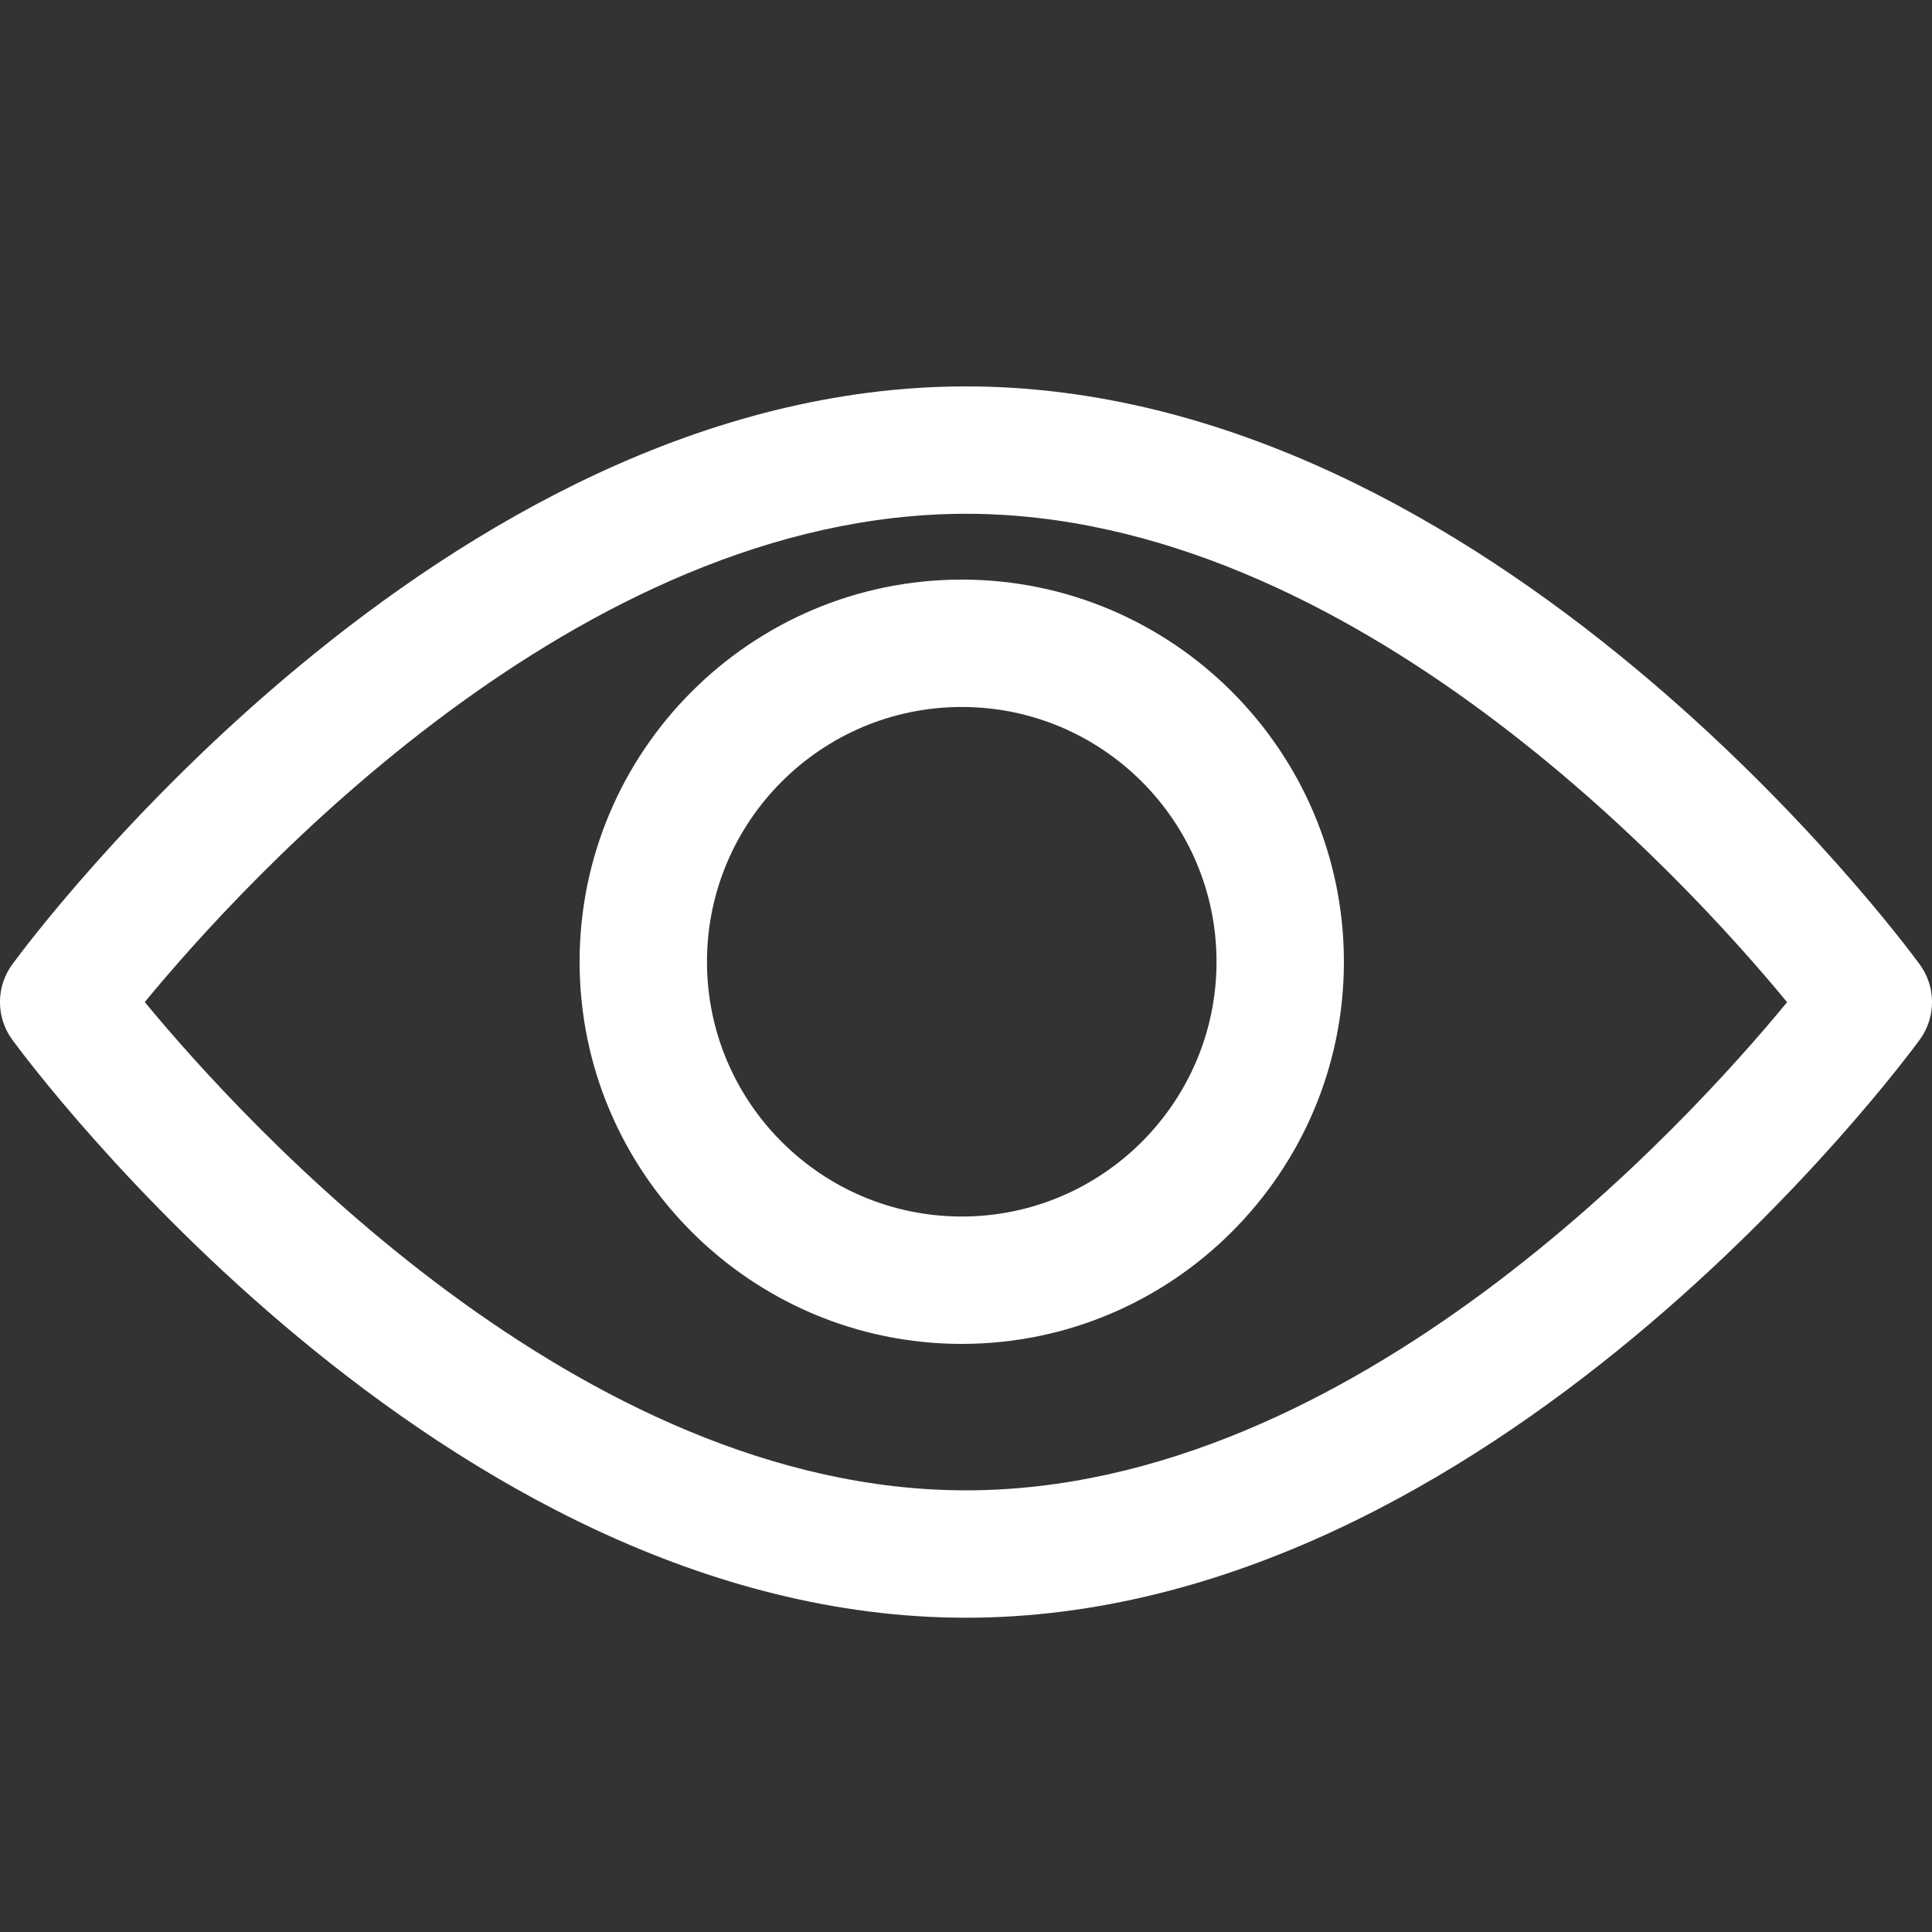 <svg width="15" height="15" viewBox="0 0 15 15" fill="none" xmlns="http://www.w3.org/2000/svg">
<rect x="0" y="0" width="15" height="15" fill="#333333" stroke="none"/>
<path d="M14.905 7.488C14.771 7.305 11.578 3 7.5 3C3.422 3 0.229 7.305 0.095 7.488C-0.032 7.662 -0.032 7.898 0.095 8.072C0.229 8.255 3.422 12.56 7.5 12.56C11.578 12.56 14.771 8.255 14.905 8.072C15.032 7.898 15.032 7.662 14.905 7.488ZM7.5 11.571C4.496 11.571 1.895 8.714 1.124 7.78C1.894 6.845 4.49 3.989 7.5 3.989C10.504 3.989 13.105 6.846 13.875 7.781C13.106 8.715 10.51 11.571 7.5 11.571Z" fill="white"/>
<path d="M7.467 4.5C5.831 4.5 4.5 5.831 4.5 7.467C4.5 9.103 5.831 10.434 7.467 10.434C9.103 10.434 10.434 9.103 10.434 7.467C10.434 5.831 9.103 4.5 7.467 4.5ZM7.467 9.445C6.376 9.445 5.489 8.558 5.489 7.467C5.489 6.376 6.376 5.489 7.467 5.489C8.558 5.489 9.445 6.376 9.445 7.467C9.445 8.558 8.558 9.445 7.467 9.445Z" fill="white"/>
</svg>

